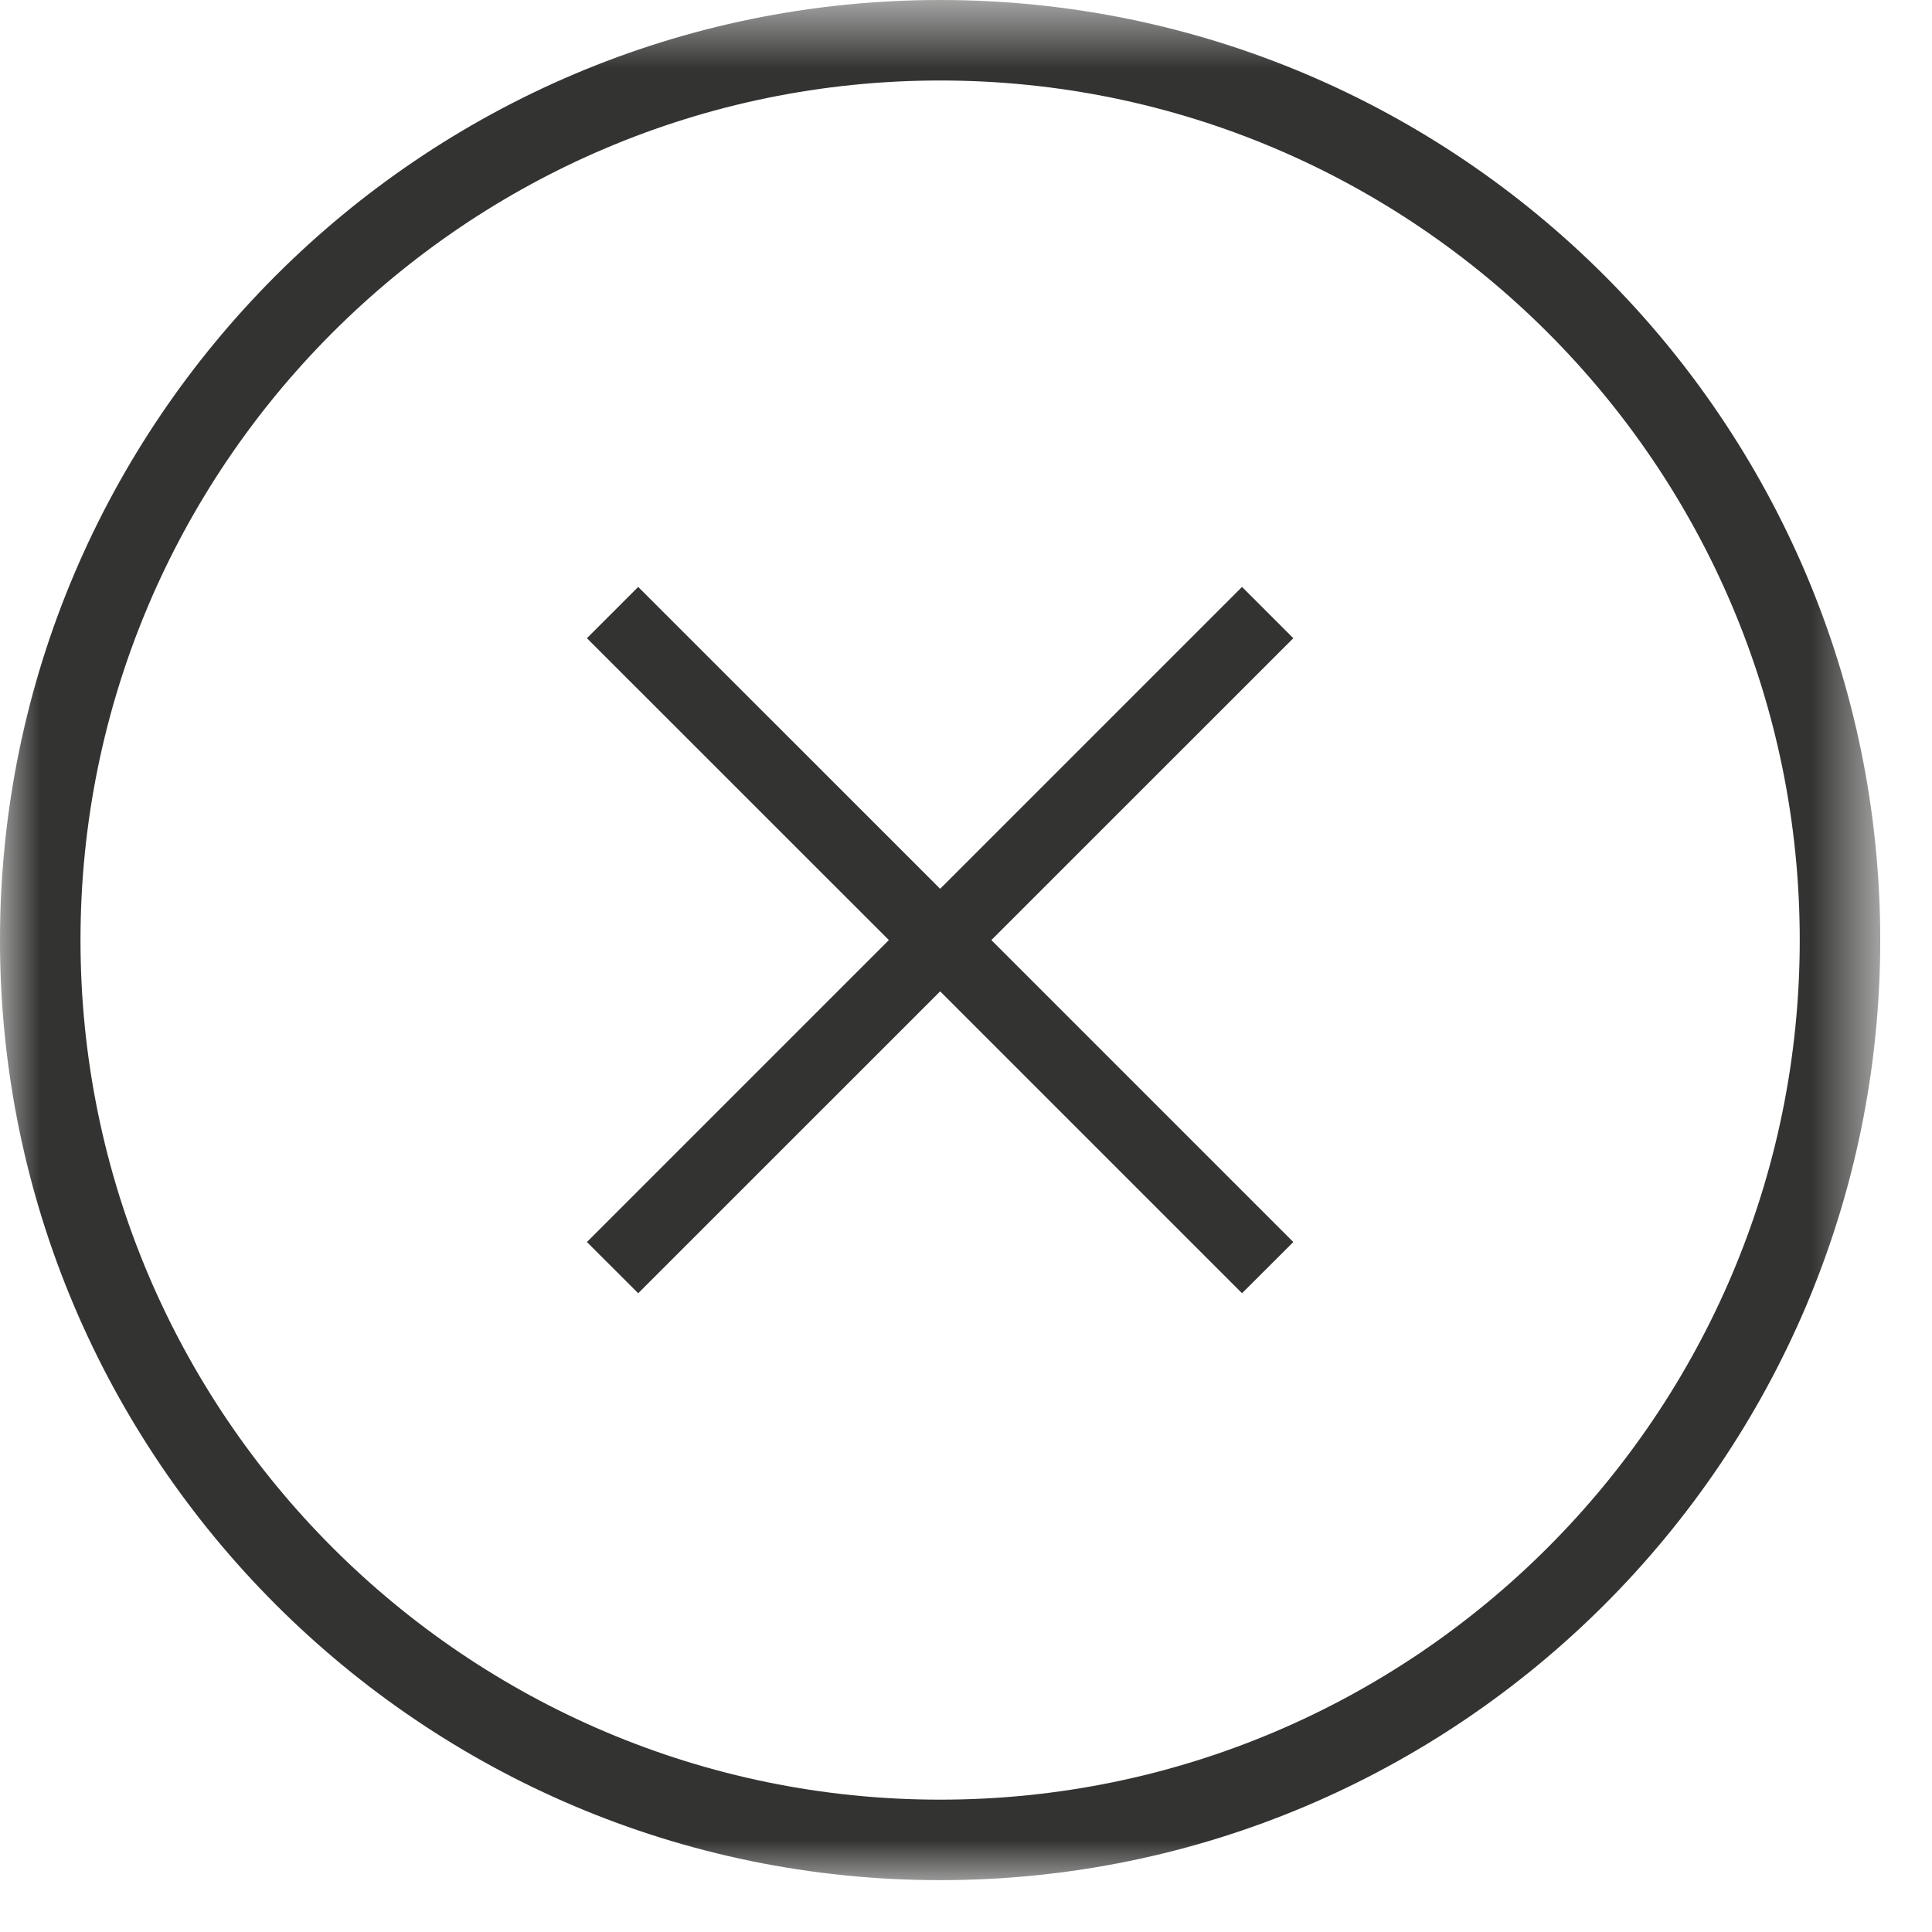 <?xml version="1.0" encoding="UTF-8" standalone="no"?>
<svg width="24px" height="24px" viewBox="0 0 24 24" version="1.1" xmlns="http://www.w3.org/2000/svg" xmlns:xlink="http://www.w3.org/1999/xlink">
    <!-- Generator: Sketch 40.2 (33826) - http://www.bohemiancoding.com/sketch -->
    <title>cancel</title>
    <desc>Created with Sketch.</desc>
    <defs>
        <polygon id="path-1" points="0 24 23.356 24 23.356 0.644 0 0.644"></polygon>
    </defs>
    <g id="Page-1" stroke="none" stroke-width="1" fill="none" fill-rule="evenodd">
        <g id="A4-Copy" transform="translate(-325, -209)">
            <g id="cancel" transform="translate(325, 208)">
                <g id="Group-3" transform="translate(0, 0.356)">
                    <mask id="mask-2" fill="white">
                        <use xlink:href="#path-1"></use>
                    </mask>
                    <g id="Clip-2"></g>
                    <path d="M11.679,23 C5.79,23 1,18.21 1,12.322 C1,6.434 5.79,1.644 11.679,1.644 C17.567,1.644 22.357,6.434 22.357,12.322 C22.357,18.21 17.567,23 11.679,23 M11.679,0.644 C5.24,0.644 -0,5.883 -0,12.322 C-0,18.762 5.24,24 11.679,24 C18.118,24 23.357,18.762 23.357,12.322 C23.357,5.883 18.118,0.644 11.679,0.644" id="Fill-1" fill="#333332" mask="url(#mask-2)"></path>
                </g>
                <polygon id="Fill-4" fill="#333332" points="15.429 8.291 11.679 12.041 7.928 8.291 7.291 8.928 11.042 12.678 7.291 16.429 7.928 17.065 11.679 13.315 15.429 17.065 16.066 16.429 12.315 12.678 16.066 8.928"></polygon>
            </g>
        </g>
    </g>
</svg>